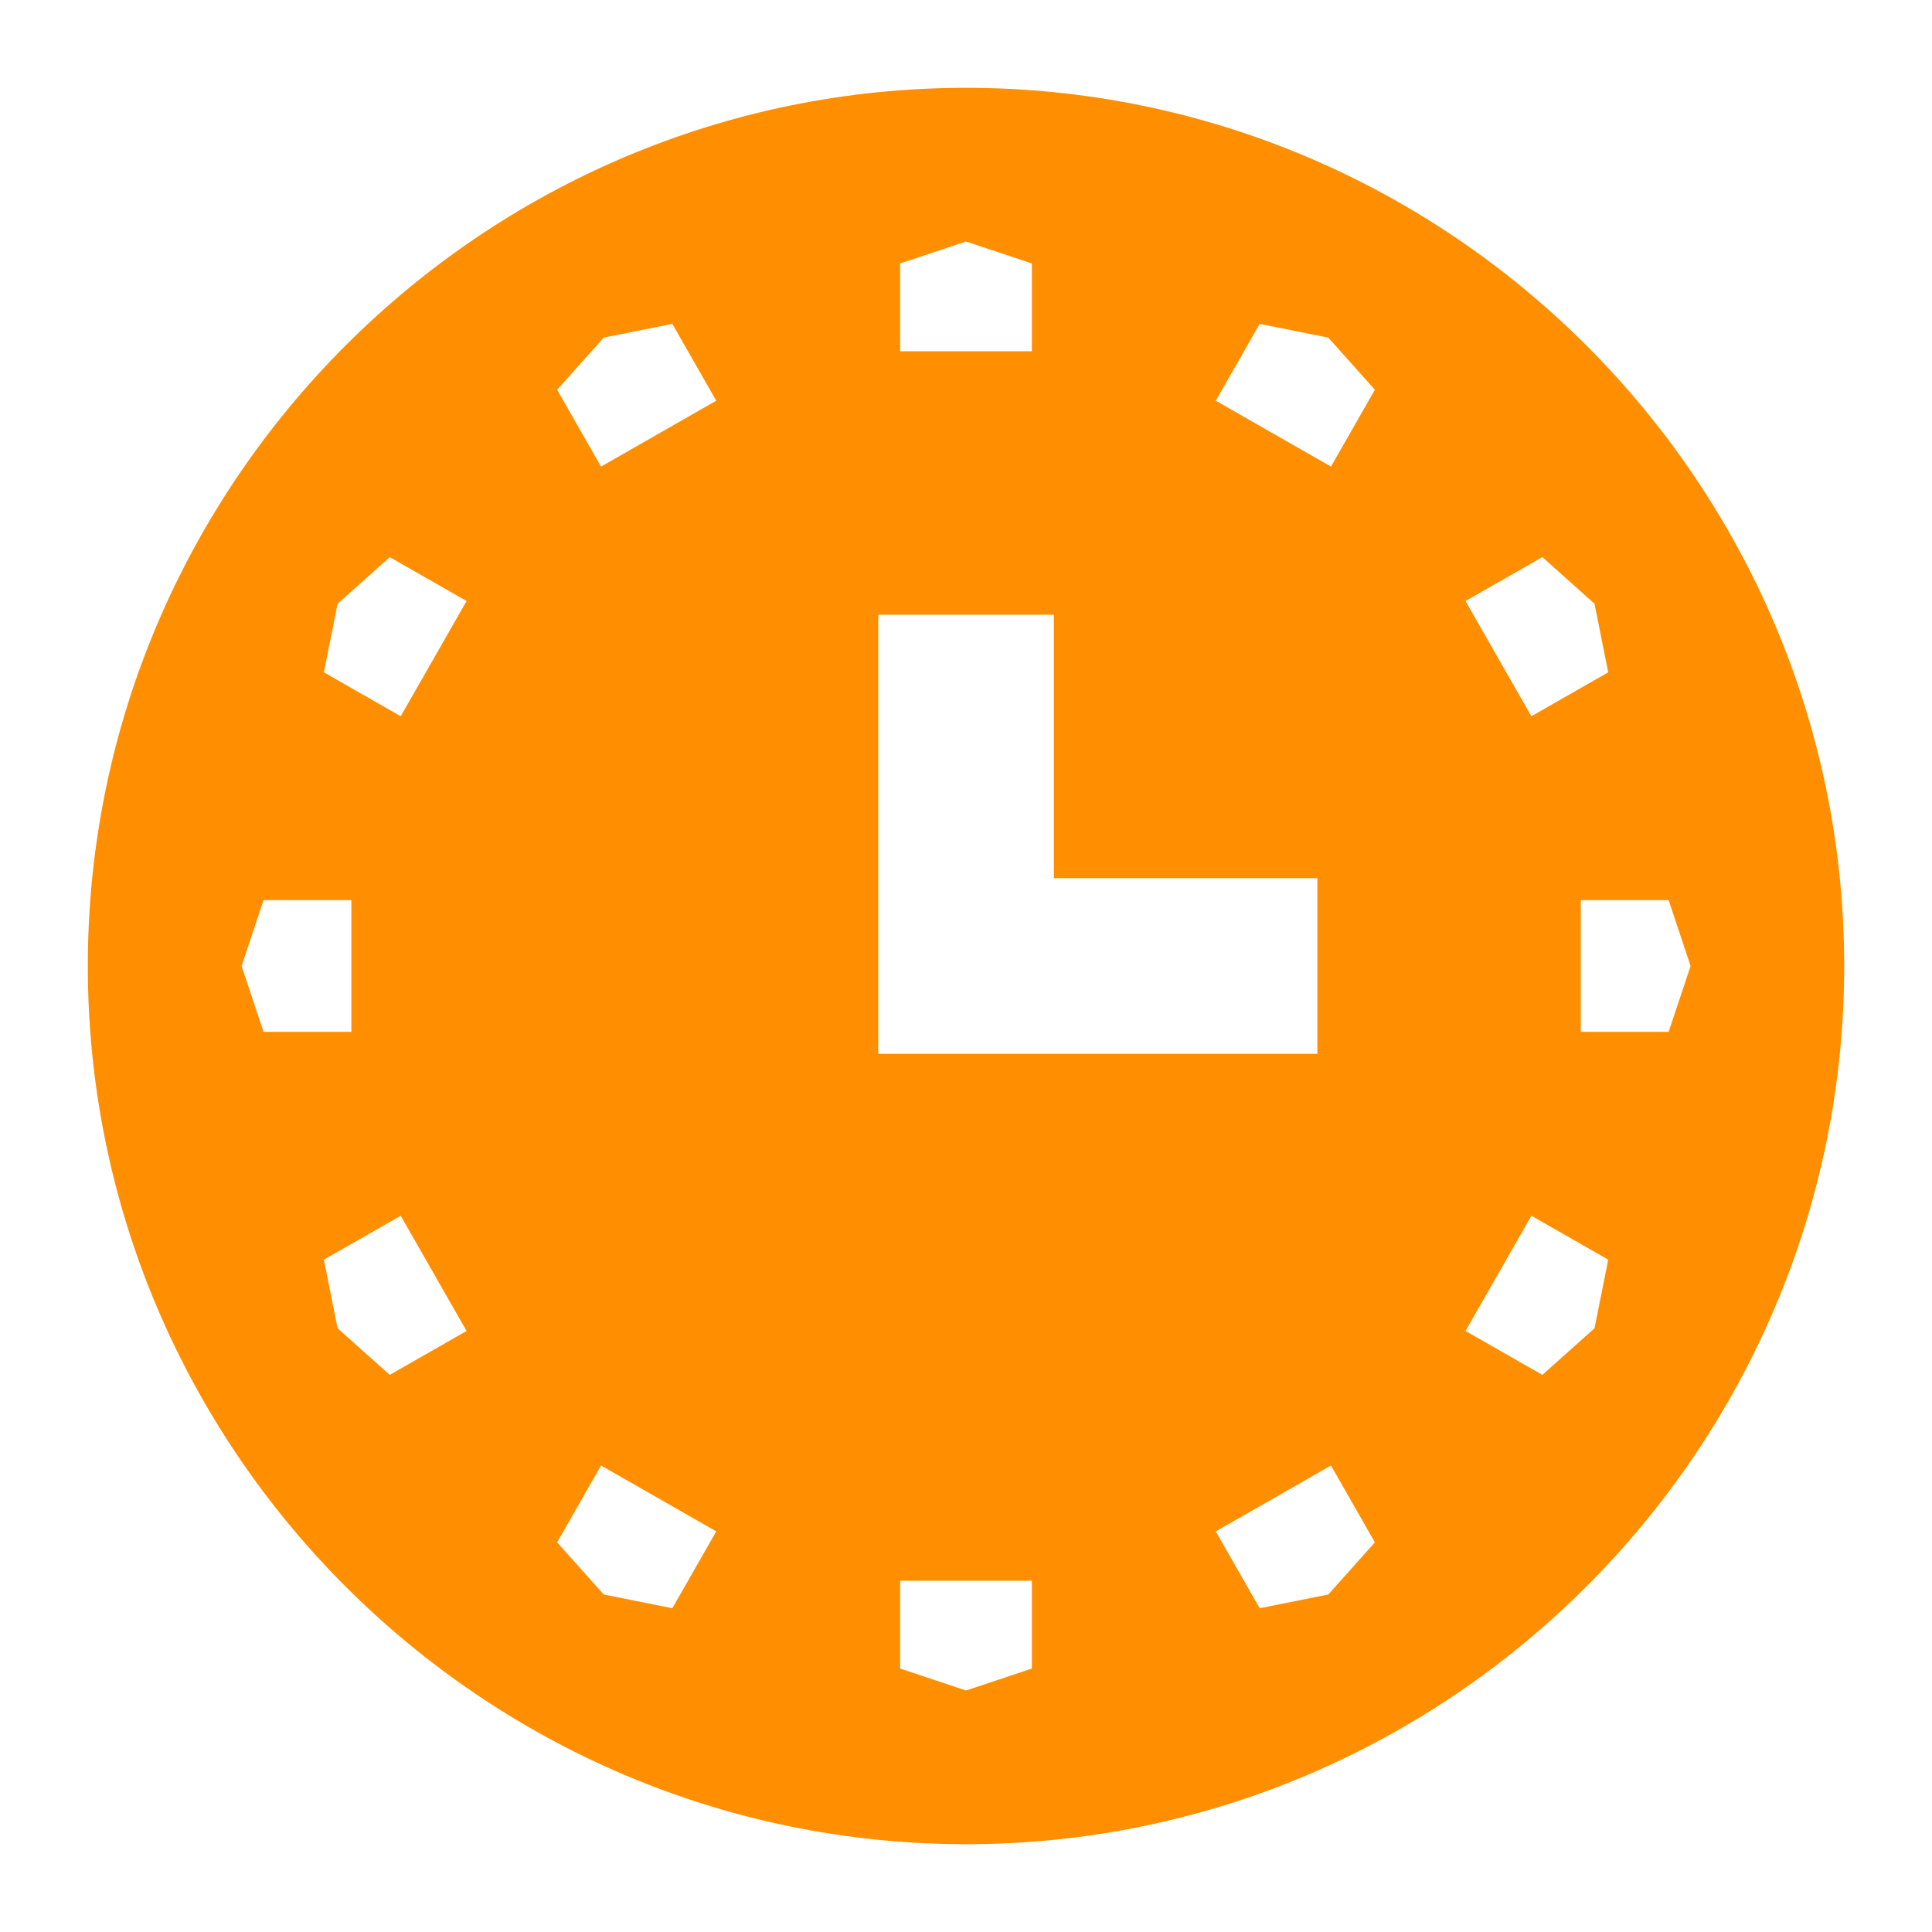 <?xml version="1.0" encoding="UTF-8" standalone="no"?>
<!-- Created with Inkscape (http://www.inkscape.org/) -->

<svg
   xmlns:dc="http://purl.org/dc/elements/1.1/"
   xmlns:cc="http://creativecommons.org/ns#"
   xmlns:rdf="http://www.w3.org/1999/02/22-rdf-syntax-ns#"
   xmlns:svg="http://www.w3.org/2000/svg"
   xmlns="http://www.w3.org/2000/svg"
   xmlns:sodipodi="http://sodipodi.sourceforge.net/DTD/sodipodi-0.dtd"
   xmlns:inkscape="http://www.inkscape.org/namespaces/inkscape"
   width="22"
   height="22"
   id="svg27665"
   version="1.1"
   inkscape:version="0.48.4 r9939"
   sodipodi:docname="cairo-clock.svg">
  <defs
     id="defs27667" />
  <sodipodi:namedview
     id="base"
     pagecolor="#ffffff"
     bordercolor="#666666"
     borderopacity="1.0"
     inkscape:pageopacity="0.0"
     inkscape:pageshadow="2"
     inkscape:zoom="22.627417"
     inkscape:cx="5.3695456"
     inkscape:cy="11.416165"
     inkscape:document-units="px"
     inkscape:current-layer="layer1"
     showgrid="true"
     inkscape:window-width="1301"
     inkscape:window-height="744"
     inkscape:window-x="65"
     inkscape:window-y="24"
     inkscape:window-maximized="1"
     inkscape:snap-bbox="true"
     inkscape:bbox-paths="true"
     inkscape:bbox-nodes="true"
     inkscape:snap-bbox-edge-midpoints="true"
     inkscape:snap-bbox-midpoints="true"
     inkscape:object-paths="true"
     inkscape:snap-intersection-paths="true"
     inkscape:object-nodes="true"
     inkscape:snap-smooth-nodes="true"
     inkscape:snap-midpoints="true"
     inkscape:snap-object-midpoints="true"
     inkscape:snap-center="true"
     inkscape:snap-global="true"
     showguides="false"
     inkscape:guide-bbox="true"
     fit-margin-top="0"
     fit-margin-left="0"
     fit-margin-right="0"
     fit-margin-bottom="0"
     inkscape:showpageshadow="false">
    <sodipodi:guide
       orientation="0,1"
       position="600,300"
       id="guide3572" />
    <sodipodi:guide
       orientation="1,0"
       position="294.419,12.122"
       id="guide3574" />
    <sodipodi:guide
       orientation="0,1"
       position="456.044,600"
       id="guide3576" />
    <sodipodi:guide
       orientation="0,1"
       position="-2.8882813e-06,-8.4406273e-05"
       id="guide3578" />
    <sodipodi:guide
       orientation="1,0"
       position="-2.8882813e-06,157.584"
       id="guide3580" />
    <sodipodi:guide
       orientation="1,0"
       position="600,121.218"
       id="guide3582" />
    <sodipodi:guide
       orientation="0,1"
       position="600,-714.344"
       id="guide5928" />
    <sodipodi:guide
       orientation="0,1"
       position="600,-414.344"
       id="guide5930" />
    <sodipodi:guide
       orientation="0,1"
       position="600,-1014.343"
       id="guide5932" />
    <sodipodi:guide
       orientation="0,1"
       position="451.57,524.996"
       id="guide5294" />
    <sodipodi:guide
       orientation="0,1"
       position="451.57,75.014"
       id="guide5296" />
    <sodipodi:guide
       orientation="0,1"
       position="496.015,-931.364"
       id="guide5413" />
    <sodipodi:guide
       orientation="0,1"
       position="457.349,-489.344"
       id="guide5415" />
    <inkscape:grid
       type="xygrid"
       id="grid3070"
       empspacing="5"
       visible="true"
       enabled="true"
       snapvisiblegridlinesonly="true"
       originx="4.3243213e-05px"
       originy="-2.6947047e-05px" />
  </sodipodi:namedview>
  <g
     inkscape:label="Camada 1"
     inkscape:groupmode="layer"
     id="layer1"
     transform="translate(3364.417,-2094.719)">
    <path
       style="font-size:medium;font-style:normal;font-variant:normal;font-weight:normal;font-stretch:normal;text-indent:0;text-align:start;text-decoration:none;line-height:normal;letter-spacing:normal;word-spacing:normal;text-transform:none;direction:ltr;block-progression:tb;writing-mode:lr-tb;text-anchor:start;baseline-shift:baseline;color:#000000;fill:#ff8f00;fill-opacity:1;stroke:none;stroke-width:2.286;marker:none;visibility:visible;display:inline;overflow:visible;enable-background:accumulate;font-family:Sans;-inkscape-font-specification:Sans"
       d="m -3353.417,2095.719 c -5.508,0 -10,4.492 -10,10 0,5.508 4.492,10 10,10 5.508,0 10,-4.492 10,-10 0,-5.508 -4.492,-10 -10,-10 z m 0,1.75 0.75,0.25 0,1 -0.75,0 -0.75,0 0,-1 0.75,-0.25 z m -3.344,0.938 0.5,0.875 -0.656,0.375 -0.656,0.375 -0.5,-0.875 0.531,-0.594 0.781,-0.156 z m 6.688,0 0.781,0.156 0.531,0.594 -0.5,0.875 -0.656,-0.375 -0.656,-0.375 0.5,-0.875 z m -9.906,2.656 0.875,0.5 -0.375,0.656 -0.375,0.656 -0.875,-0.5 0.156,-0.781 0.594,-0.531 z m 13.125,0 0.594,0.531 0.156,0.781 -0.875,0.5 -0.375,-0.656 -0.375,-0.656 0.875,-0.5 z m -7.562,0.656 2,0 0,3 3,0 0,2 -5,0 0,-5 z m -7,3.25 1,0 0,0.75 0,0.75 -1,0 -0.25,-0.75 0.25,-0.75 z m 15,0 1,0 0.25,0.75 -0.25,0.75 -1,0 0,-0.75 0,-0.75 z m -13.438,3.594 0.375,0.656 0.375,0.656 -0.875,0.5 -0.594,-0.531 -0.156,-0.781 0.875,-0.5 z m 12.875,0 0.875,0.5 -0.156,0.781 -0.594,0.531 -0.875,-0.5 0.375,-0.656 0.375,-0.656 z m -10.594,2.844 0.656,0.375 0.656,0.375 -0.5,0.875 -0.781,-0.156 -0.531,-0.594 0.5,-0.875 z m 8.312,0 0.5,0.875 -0.531,0.594 -0.781,0.156 -0.5,-0.875 0.656,-0.375 0.656,-0.375 z m -4.906,1.312 0.75,0 0.75,0 0,1 -0.75,0.25 -0.75,-0.25 0,-1 z"
       id="path2999"
       inkscape:connector-curvature="0" />
  </g>
</svg>
